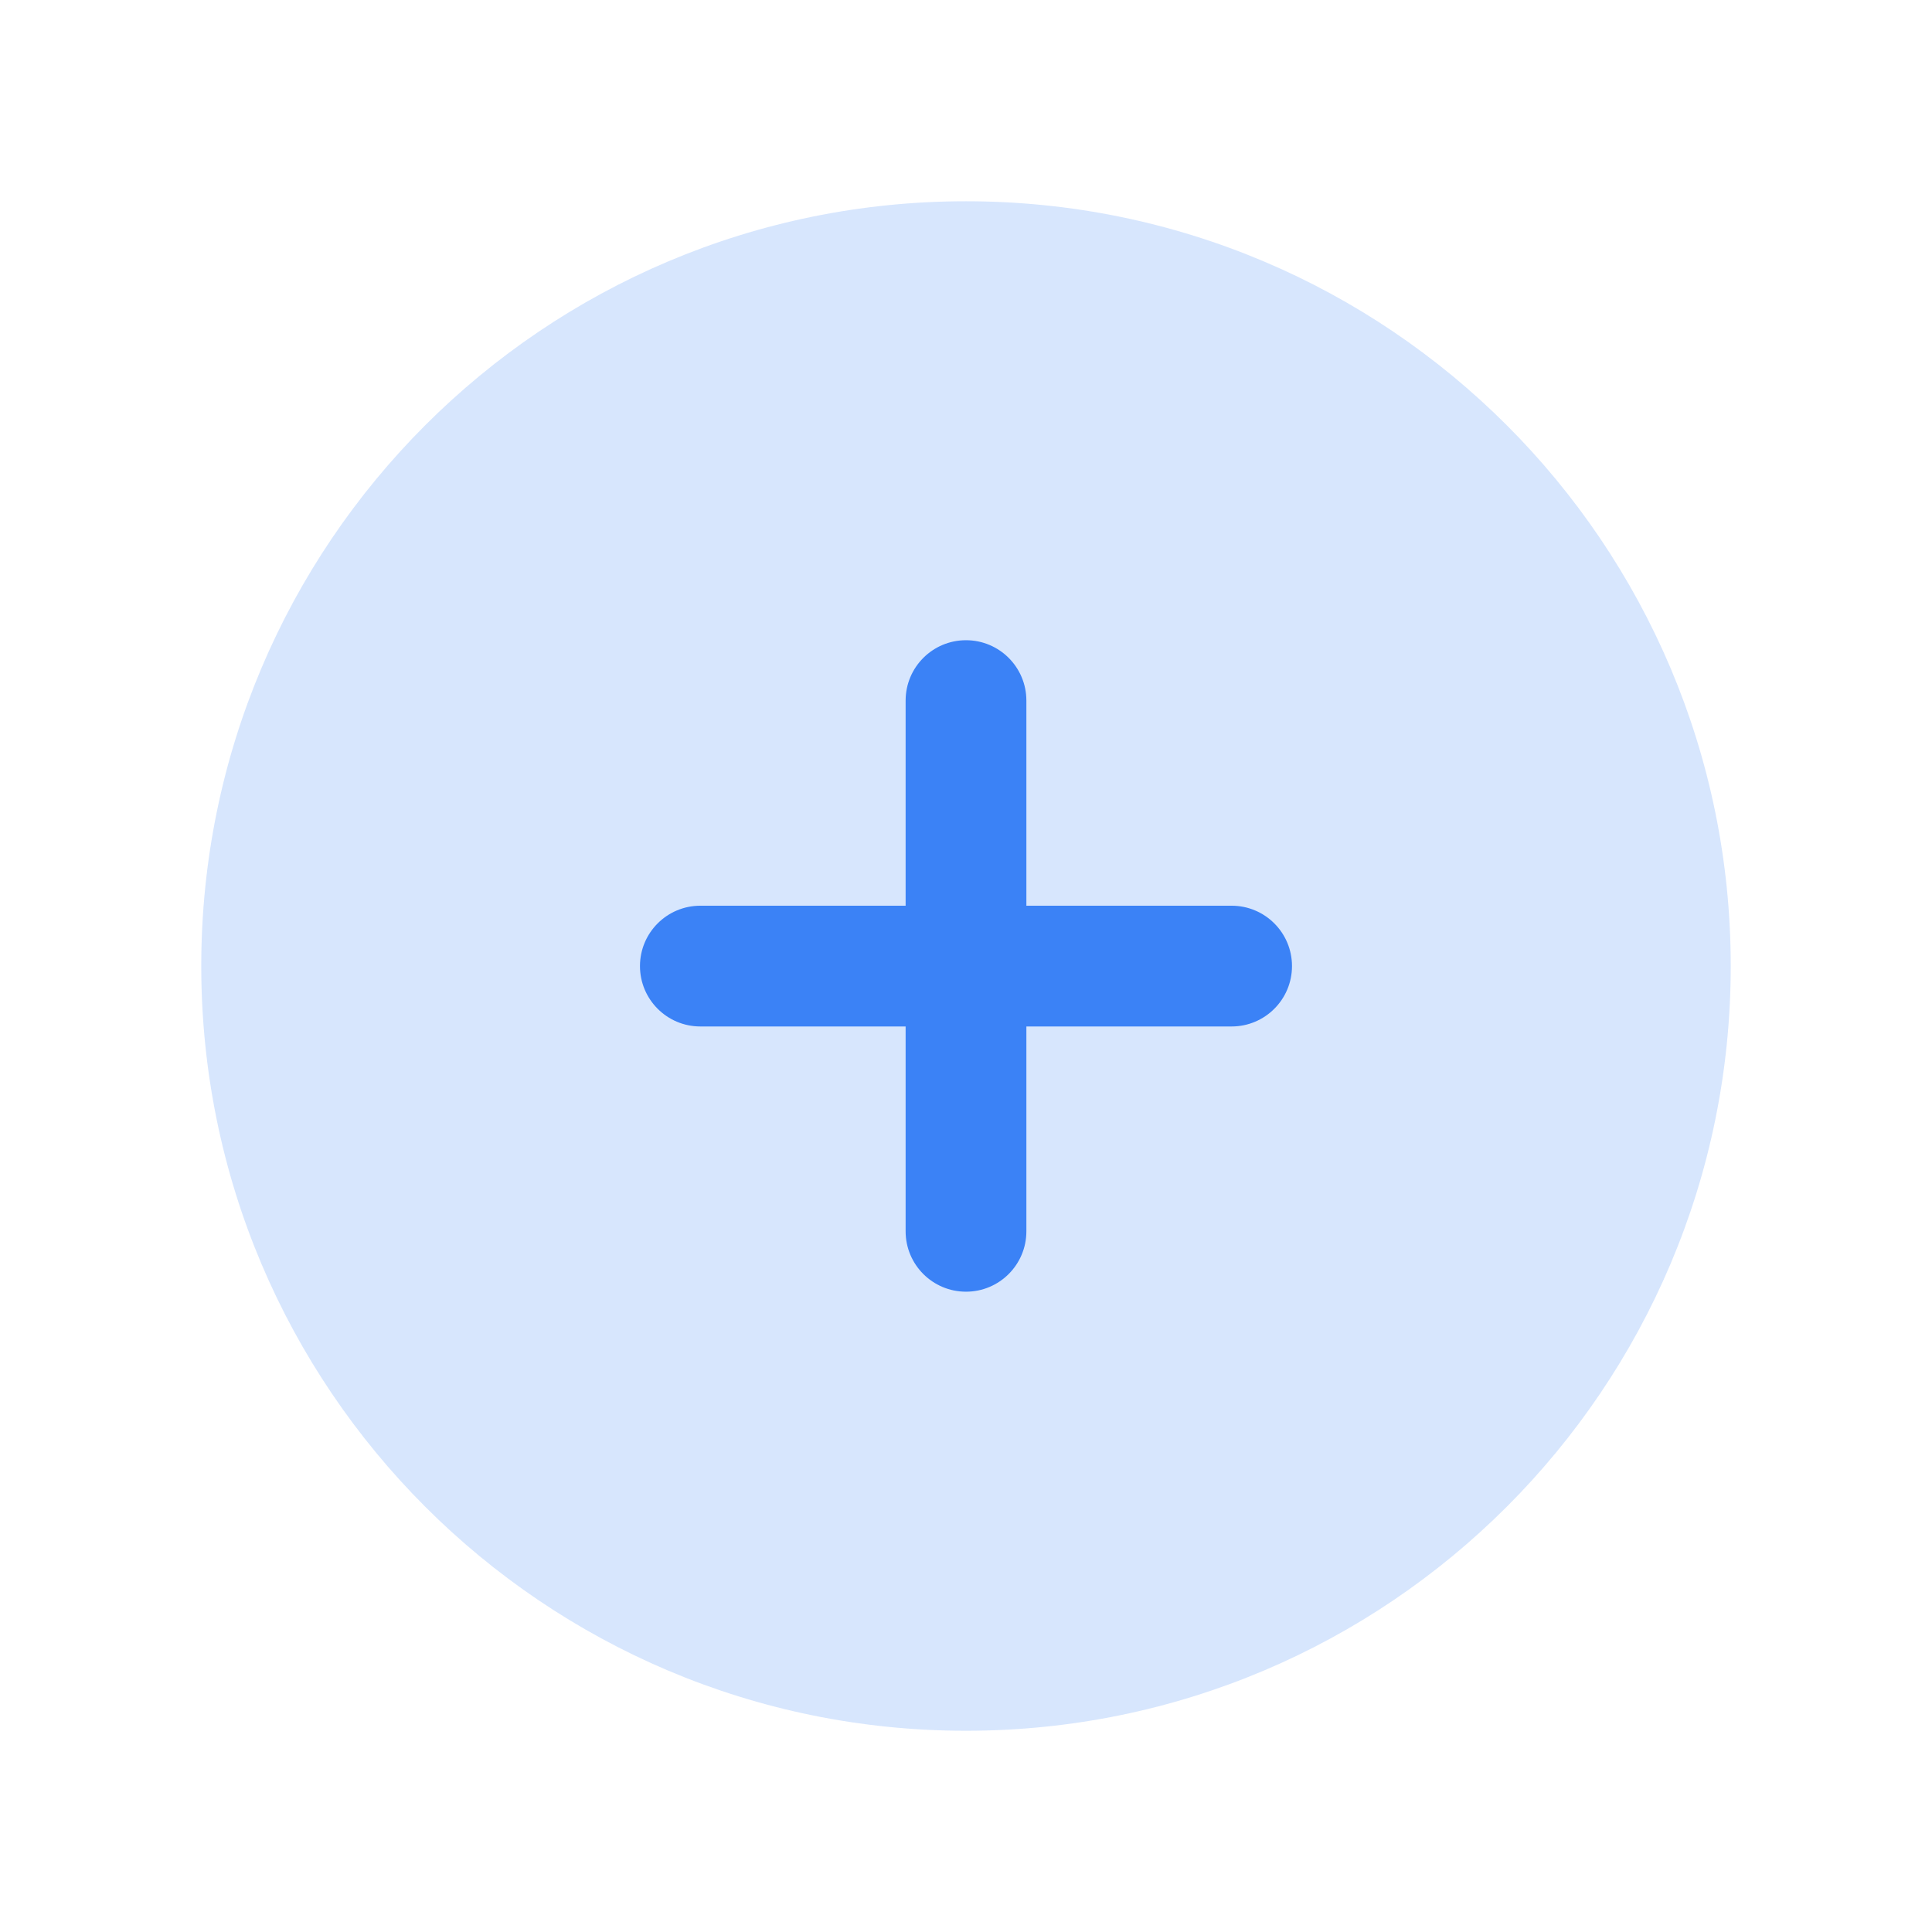 <svg width="64" height="64" viewBox="0 0 64 64" fill="none" xmlns="http://www.w3.org/2000/svg">
<path opacity="0.2" d="M6.667 32C6.667 18.008 18.008 6.667 32 6.667C45.992 6.667 57.333 18.008 57.333 32C57.333 45.99 45.992 57.334 32 57.334C18.008 57.334 6.667 45.99 6.667 32Z" fill="#3B82F6"/>
<path d="M34 23.208C34 22.103 33.105 21.208 32 21.208C30.895 21.208 30 22.103 30 23.208V30.003H23.2C22.096 30.003 21.2 30.898 21.2 32.003C21.2 33.107 22.096 34.003 23.2 34.003H30V40.789C30 41.894 30.895 42.789 32 42.789C33.105 42.789 34 41.894 34 40.789V34.003H40.799C41.904 34.003 42.799 33.107 42.799 32.003C42.799 30.898 41.904 30.003 40.799 30.003H34V23.208Z" fill="#3B82F6"/>
</svg>
